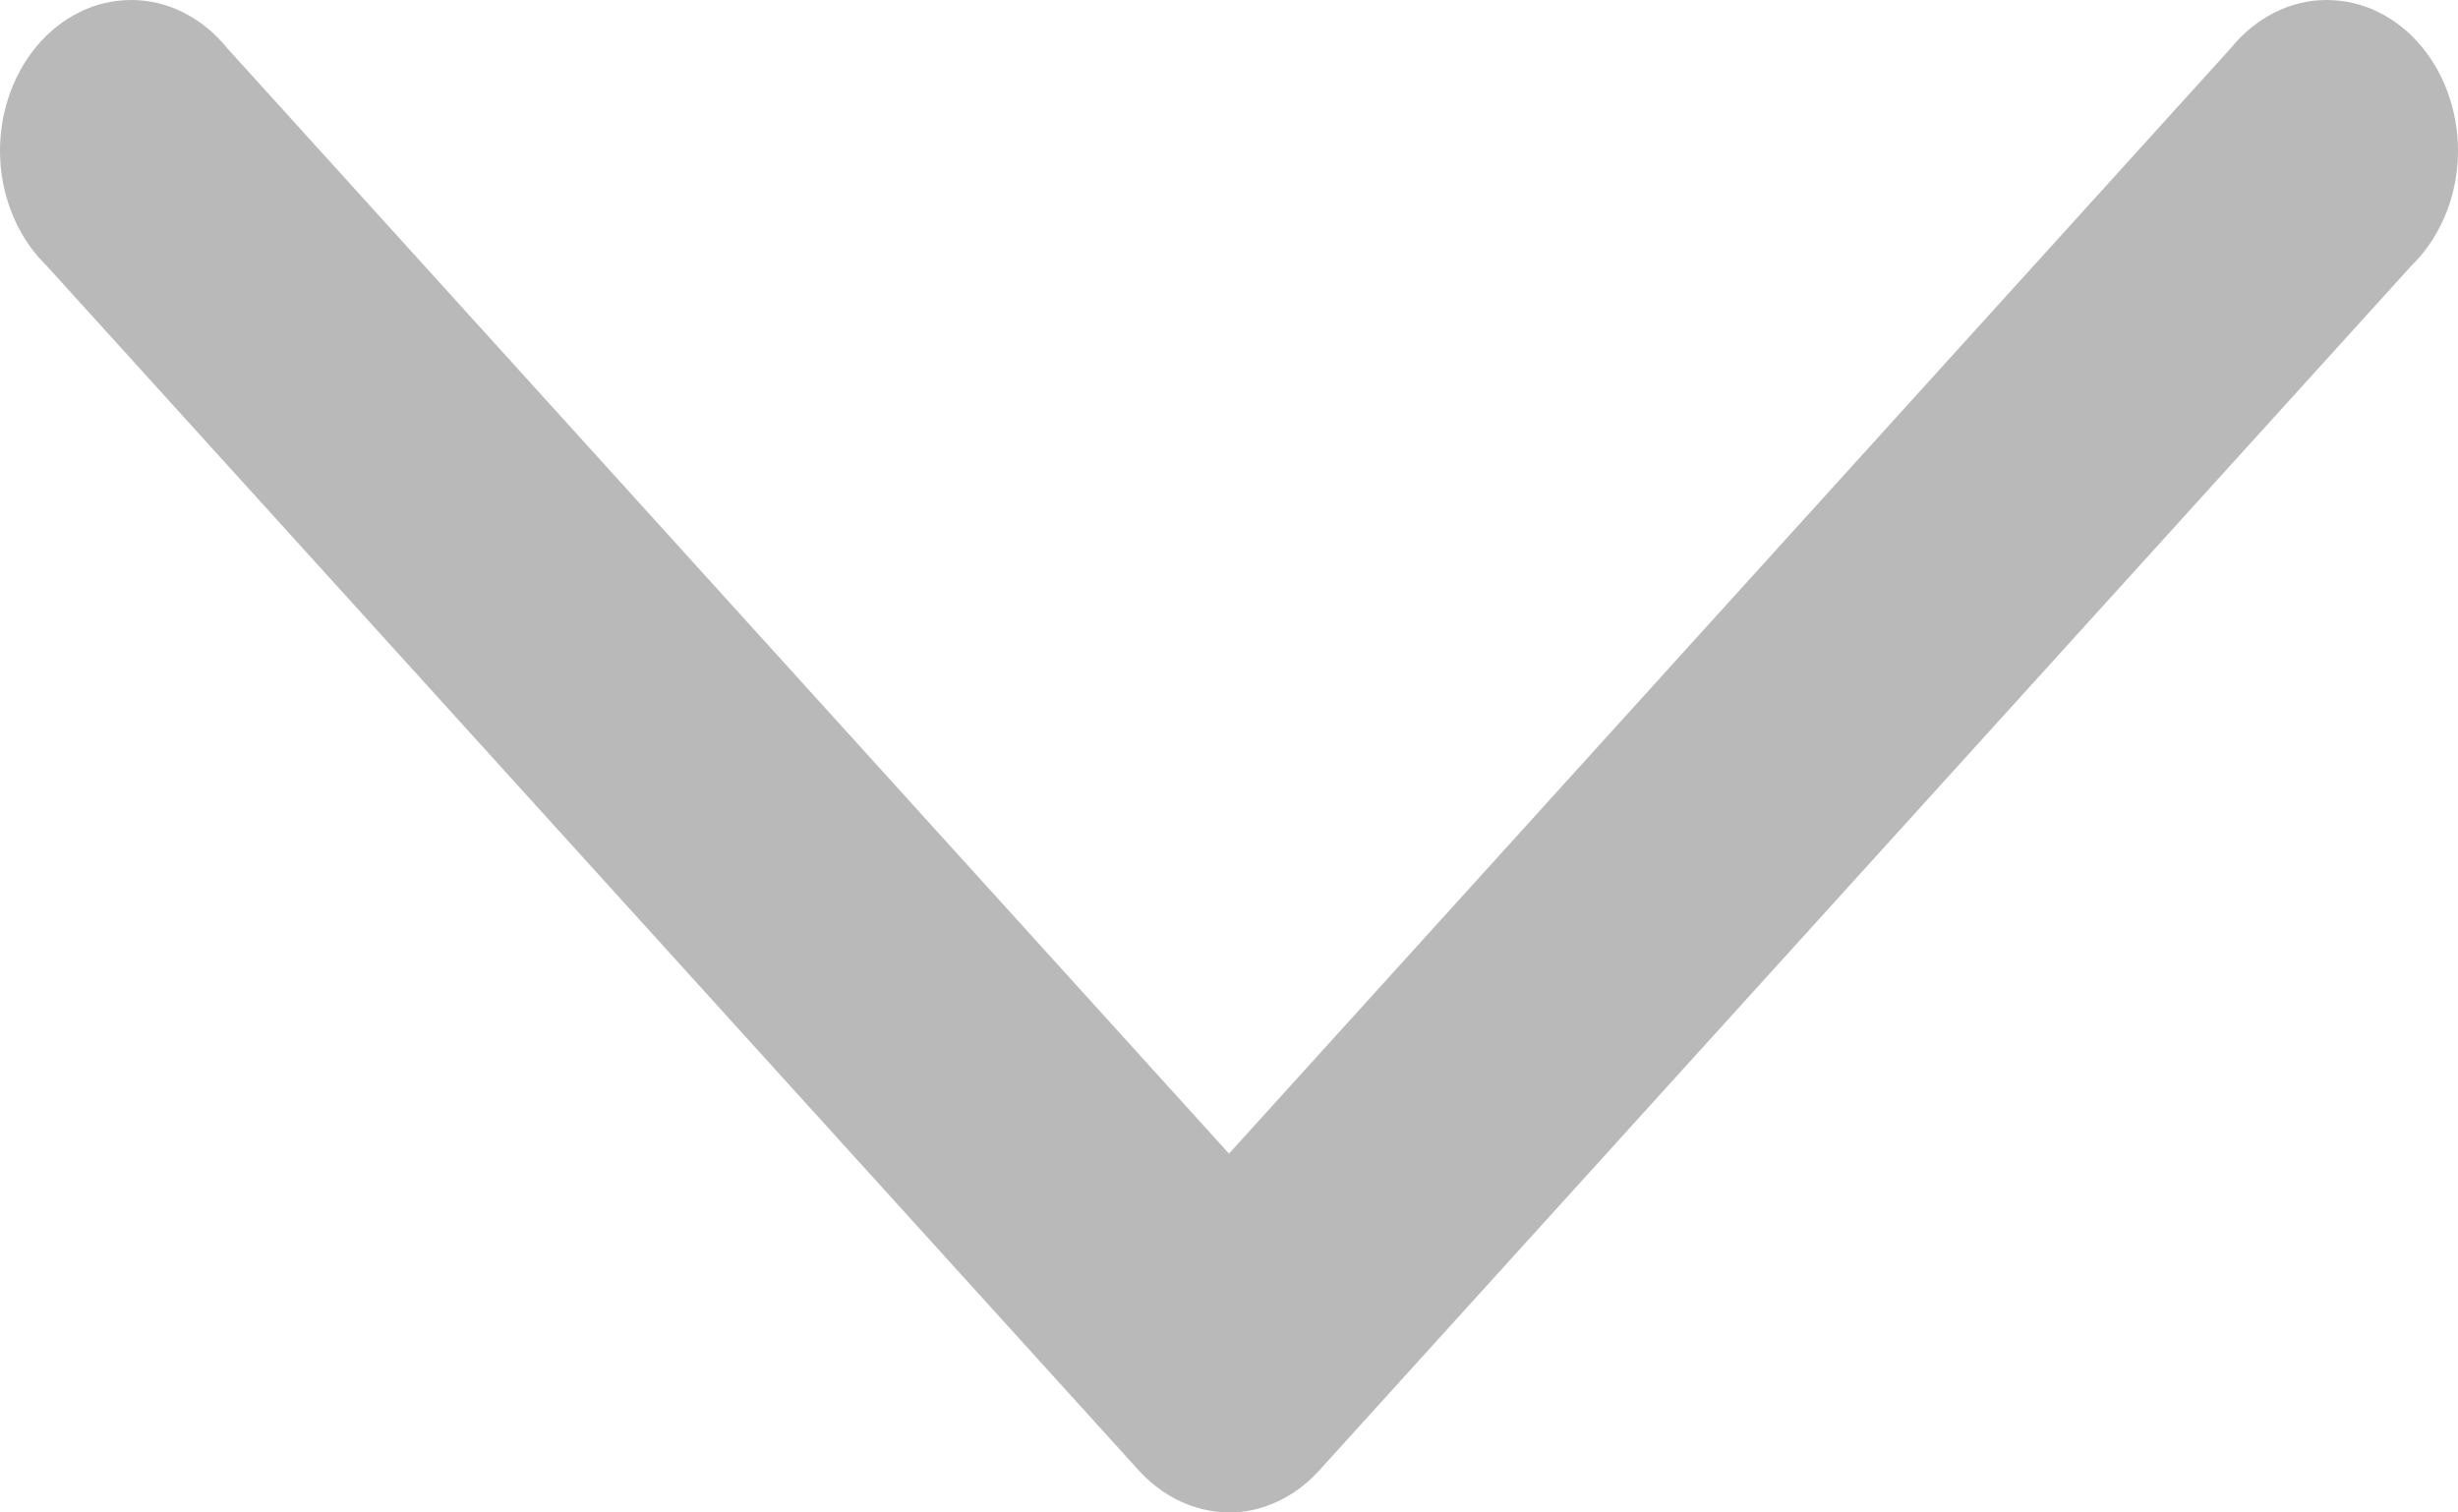 <svg width="13" height="8" viewBox="0 0 13 8" fill="none" xmlns="http://www.w3.org/2000/svg">
<path d="M6.594 7.993C6.738 7.969 6.872 7.894 6.977 7.778L12.754 1.405C12.826 1.335 12.885 1.249 12.927 1.152C12.969 1.055 12.994 0.949 12.999 0.84C13.004 0.732 12.99 0.624 12.957 0.522C12.925 0.42 12.874 0.327 12.809 0.248C12.744 0.169 12.666 0.107 12.579 0.064C12.492 0.021 12.399 -0 12.304 7.09174e-06C12.21 0 12.116 0.023 12.03 0.066C11.943 0.11 11.865 0.173 11.801 0.252L6.5 6.102L1.199 0.252C1.135 0.173 1.057 0.11 0.97 0.066C0.884 0.023 0.79 0 0.696 6.07688e-06C0.601 -0 0.508 0.021 0.421 0.064C0.334 0.107 0.256 0.169 0.191 0.248C0.126 0.327 0.075 0.42 0.043 0.522C0.01 0.624 -0.004 0.732 0.001 0.84C0.006 0.949 0.031 1.055 0.073 1.152C0.115 1.249 0.174 1.335 0.246 1.405L6.023 7.778C6.098 7.86 6.188 7.923 6.287 7.96C6.386 7.997 6.491 8.009 6.594 7.993Z" fill="#B9B9B9"/>
</svg>
